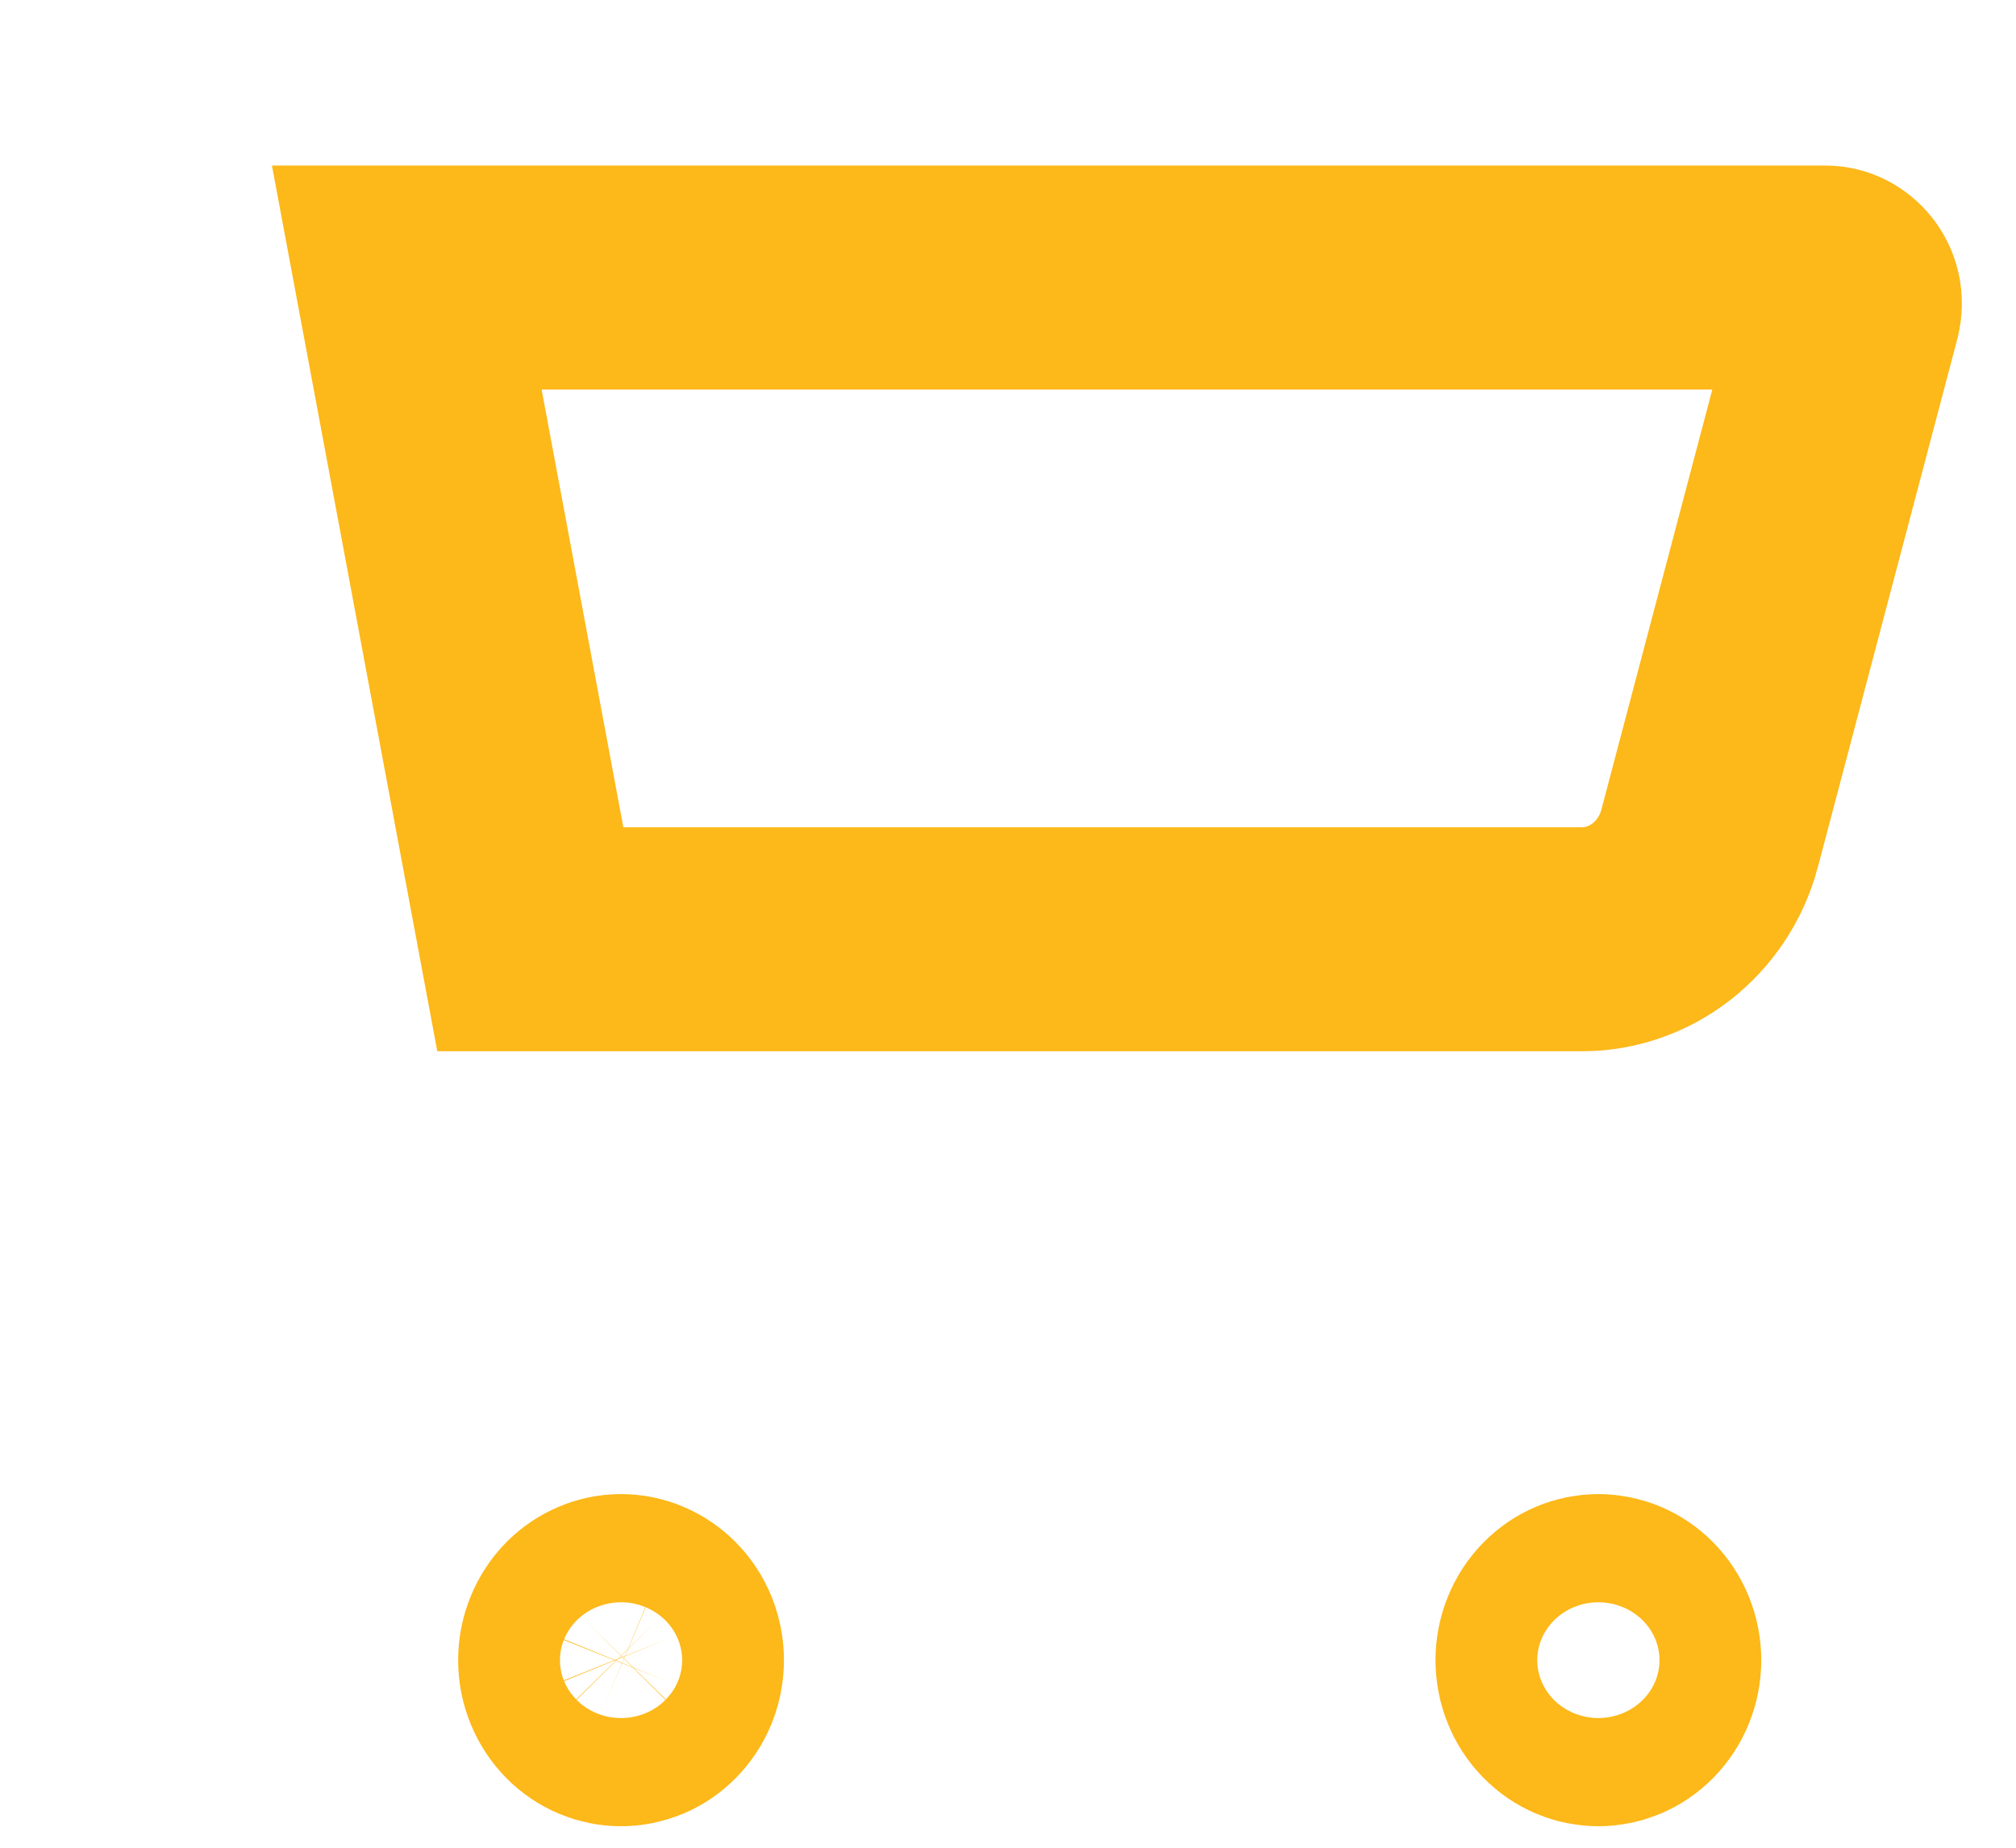 <svg width="36" height="33" viewBox="0 0 36 33" fill="none" xmlns="http://www.w3.org/2000/svg">
<path d="M33.014 5.561L30.53 14.969C30.53 14.969 30.53 14.97 30.53 14.97C30.24 16.06 29.286 16.775 28.252 16.775H10.769H9.47L7.264 4.957H7.703H32.609C32.842 4.957 33.107 5.212 33.015 5.556L33.014 5.561ZM10.181 29.65C10.181 29.518 10.207 29.388 10.256 29.268C10.305 29.148 10.375 29.041 10.461 28.953C10.547 28.866 10.648 28.798 10.755 28.753C10.863 28.707 10.976 28.684 11.09 28.684C11.204 28.684 11.318 28.707 11.425 28.753C11.533 28.798 11.633 28.866 11.719 28.953C11.805 29.041 11.876 29.148 11.925 29.268C11.973 29.388 11.999 29.518 11.999 29.65C11.999 29.782 11.973 29.913 11.925 30.033C11.876 30.153 11.805 30.259 11.719 30.347C11.633 30.435 11.533 30.503 11.425 30.548C11.318 30.593 11.204 30.616 11.09 30.616C10.976 30.616 10.863 30.593 10.755 30.548C10.648 30.503 10.547 30.435 10.461 30.347C10.375 30.259 10.305 30.153 10.256 30.033C10.207 29.913 10.181 29.782 10.181 29.65ZM28.542 28.684C28.771 28.684 28.998 28.776 29.171 28.953C29.346 29.132 29.451 29.382 29.451 29.65C29.451 29.919 29.346 30.169 29.171 30.347C28.998 30.524 28.771 30.616 28.542 30.616C28.314 30.616 28.087 30.524 27.914 30.347C27.739 30.169 27.634 29.919 27.634 29.65C27.634 29.382 27.739 29.132 27.914 28.953C28.087 28.776 28.314 28.684 28.542 28.684Z" stroke="#FDB819" stroke-width="4"/>
</svg>
